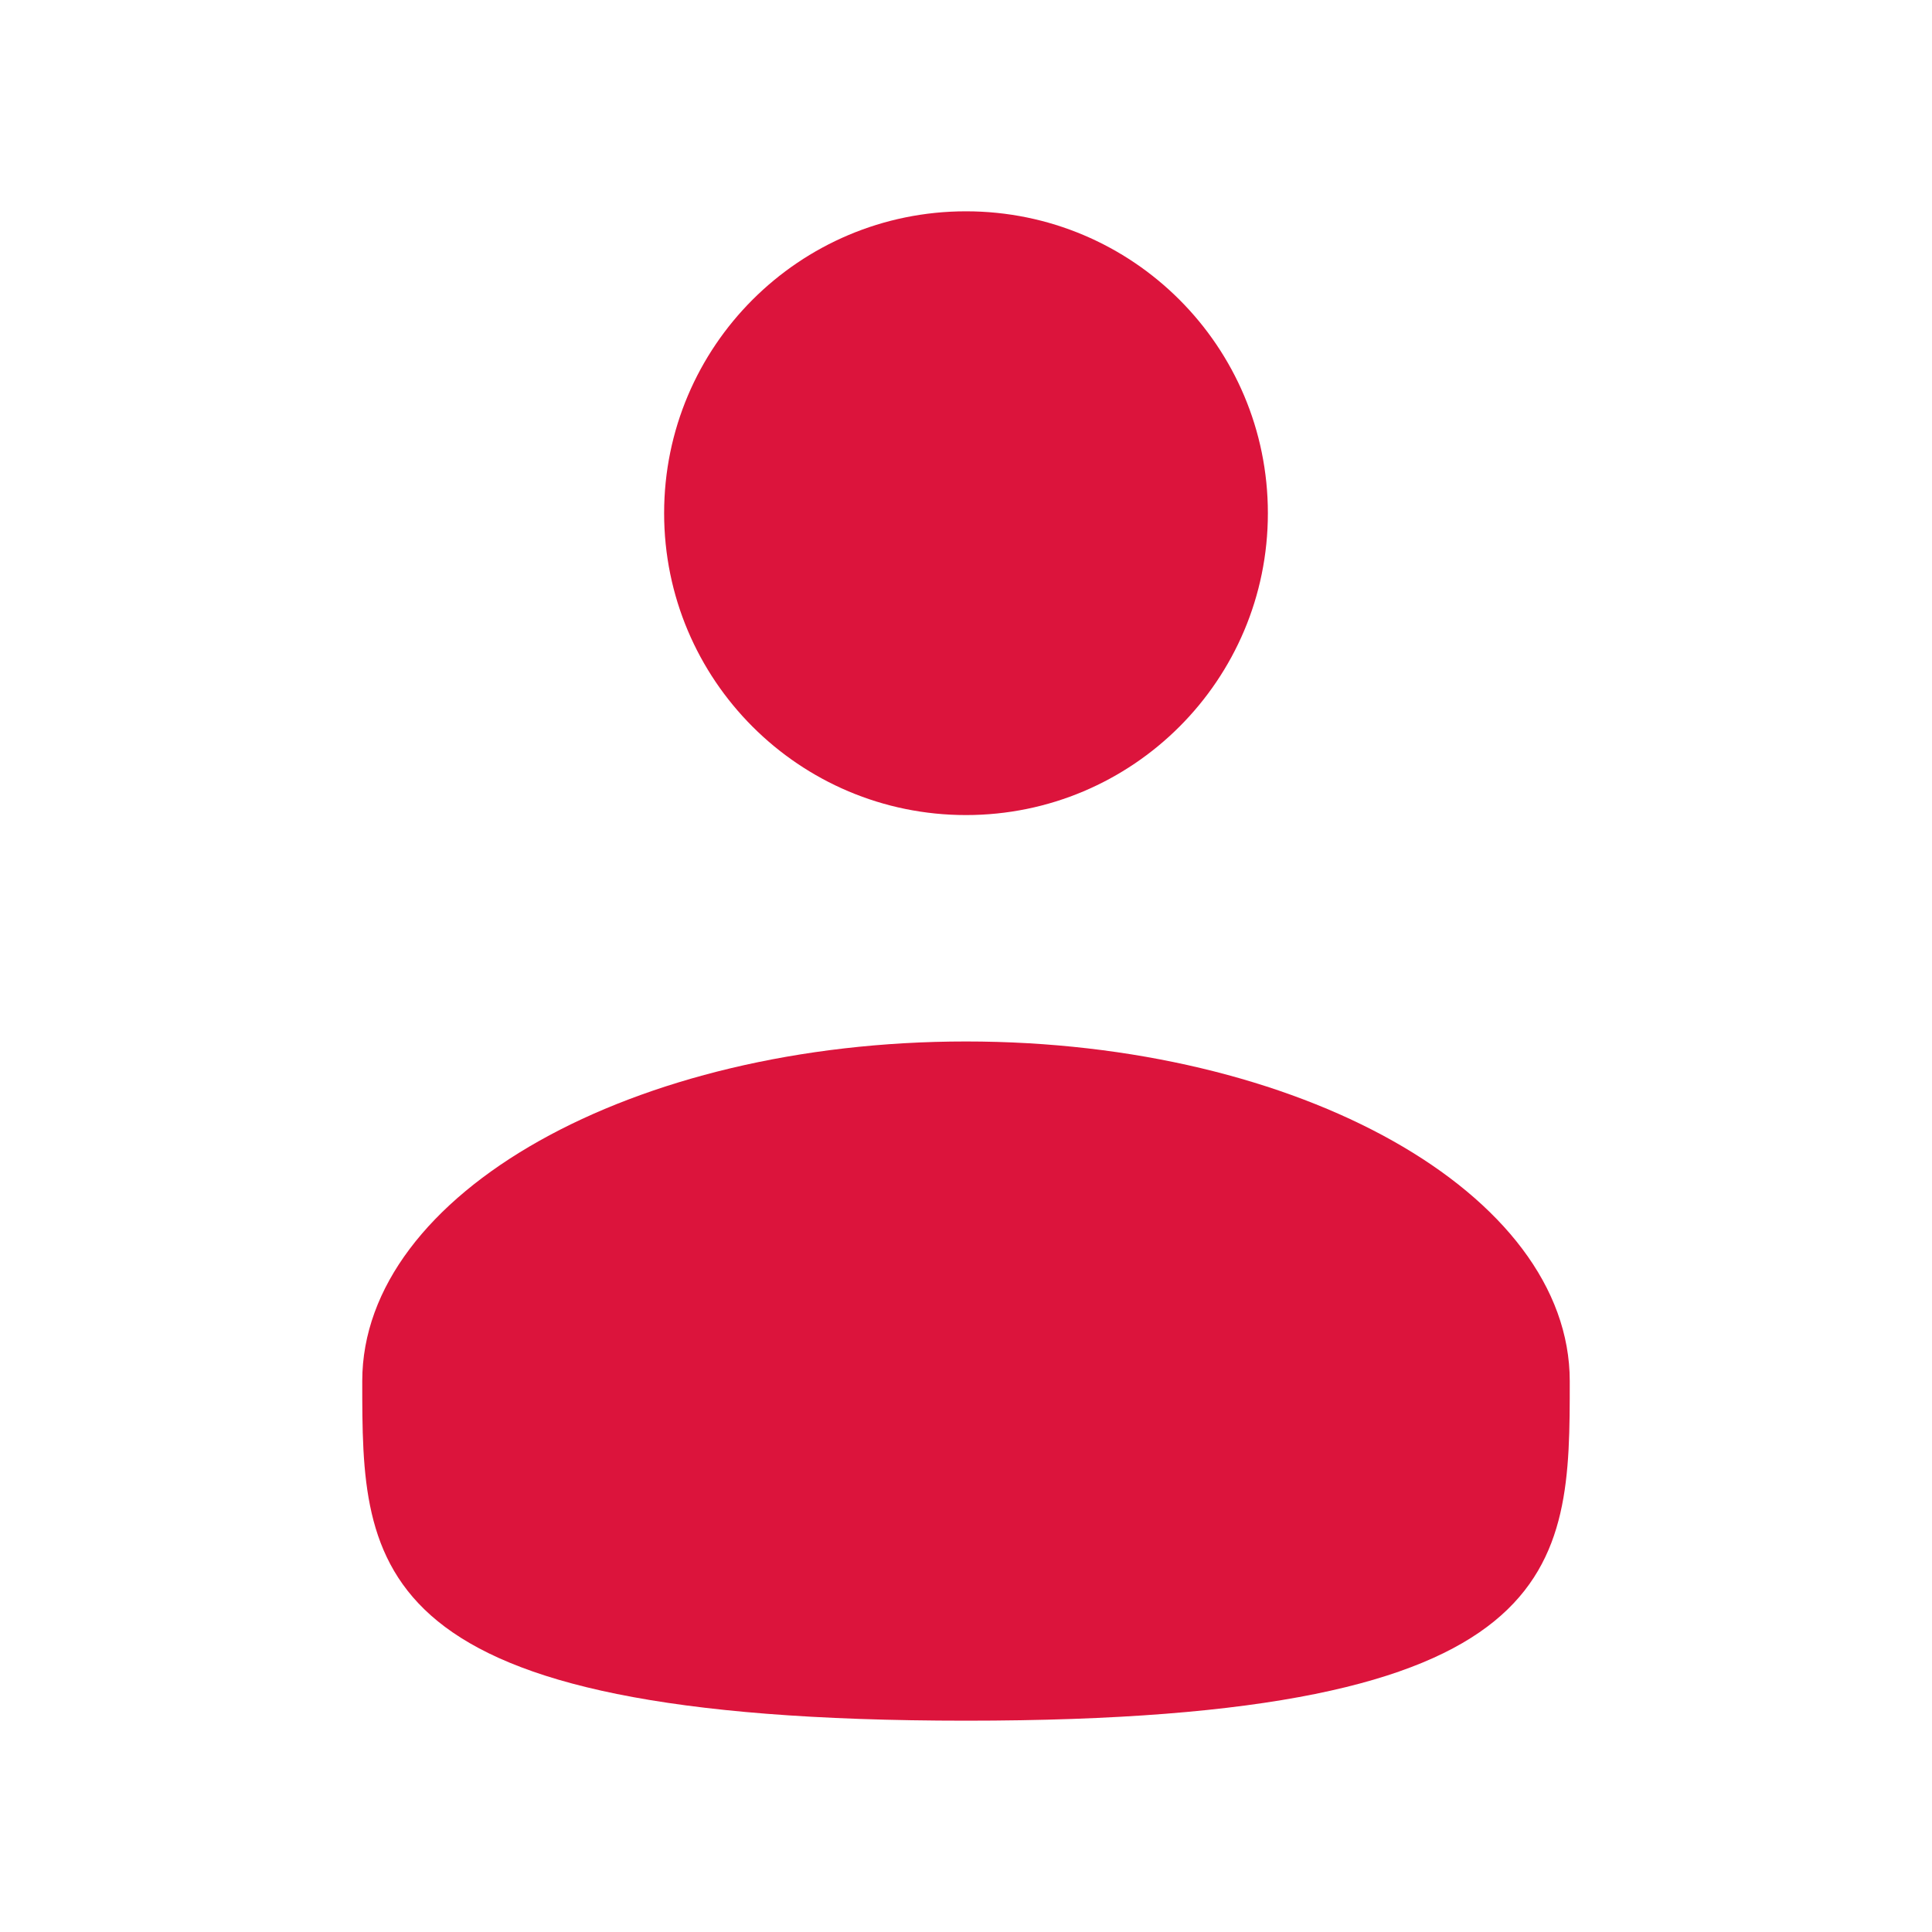 <svg width="64" height="64" viewBox="0 0 64 64" fill="none" xmlns="http://www.w3.org/2000/svg">
<path d="M32 27C37.523 27 42 22.523 42 17C42 11.477 37.523 7 32 7C26.477 7 22 11.477 22 17C22 22.523 26.477 27 32 27Z" fill="#DC143C"/>
<path d="M52 45.75C52 51.962 52 57 32 57C12 57 12 51.962 12 45.75C12 39.538 20.955 34.5 32 34.5C43.045 34.5 52 39.538 52 45.75Z" fill="#DC143C"/>
</svg>
